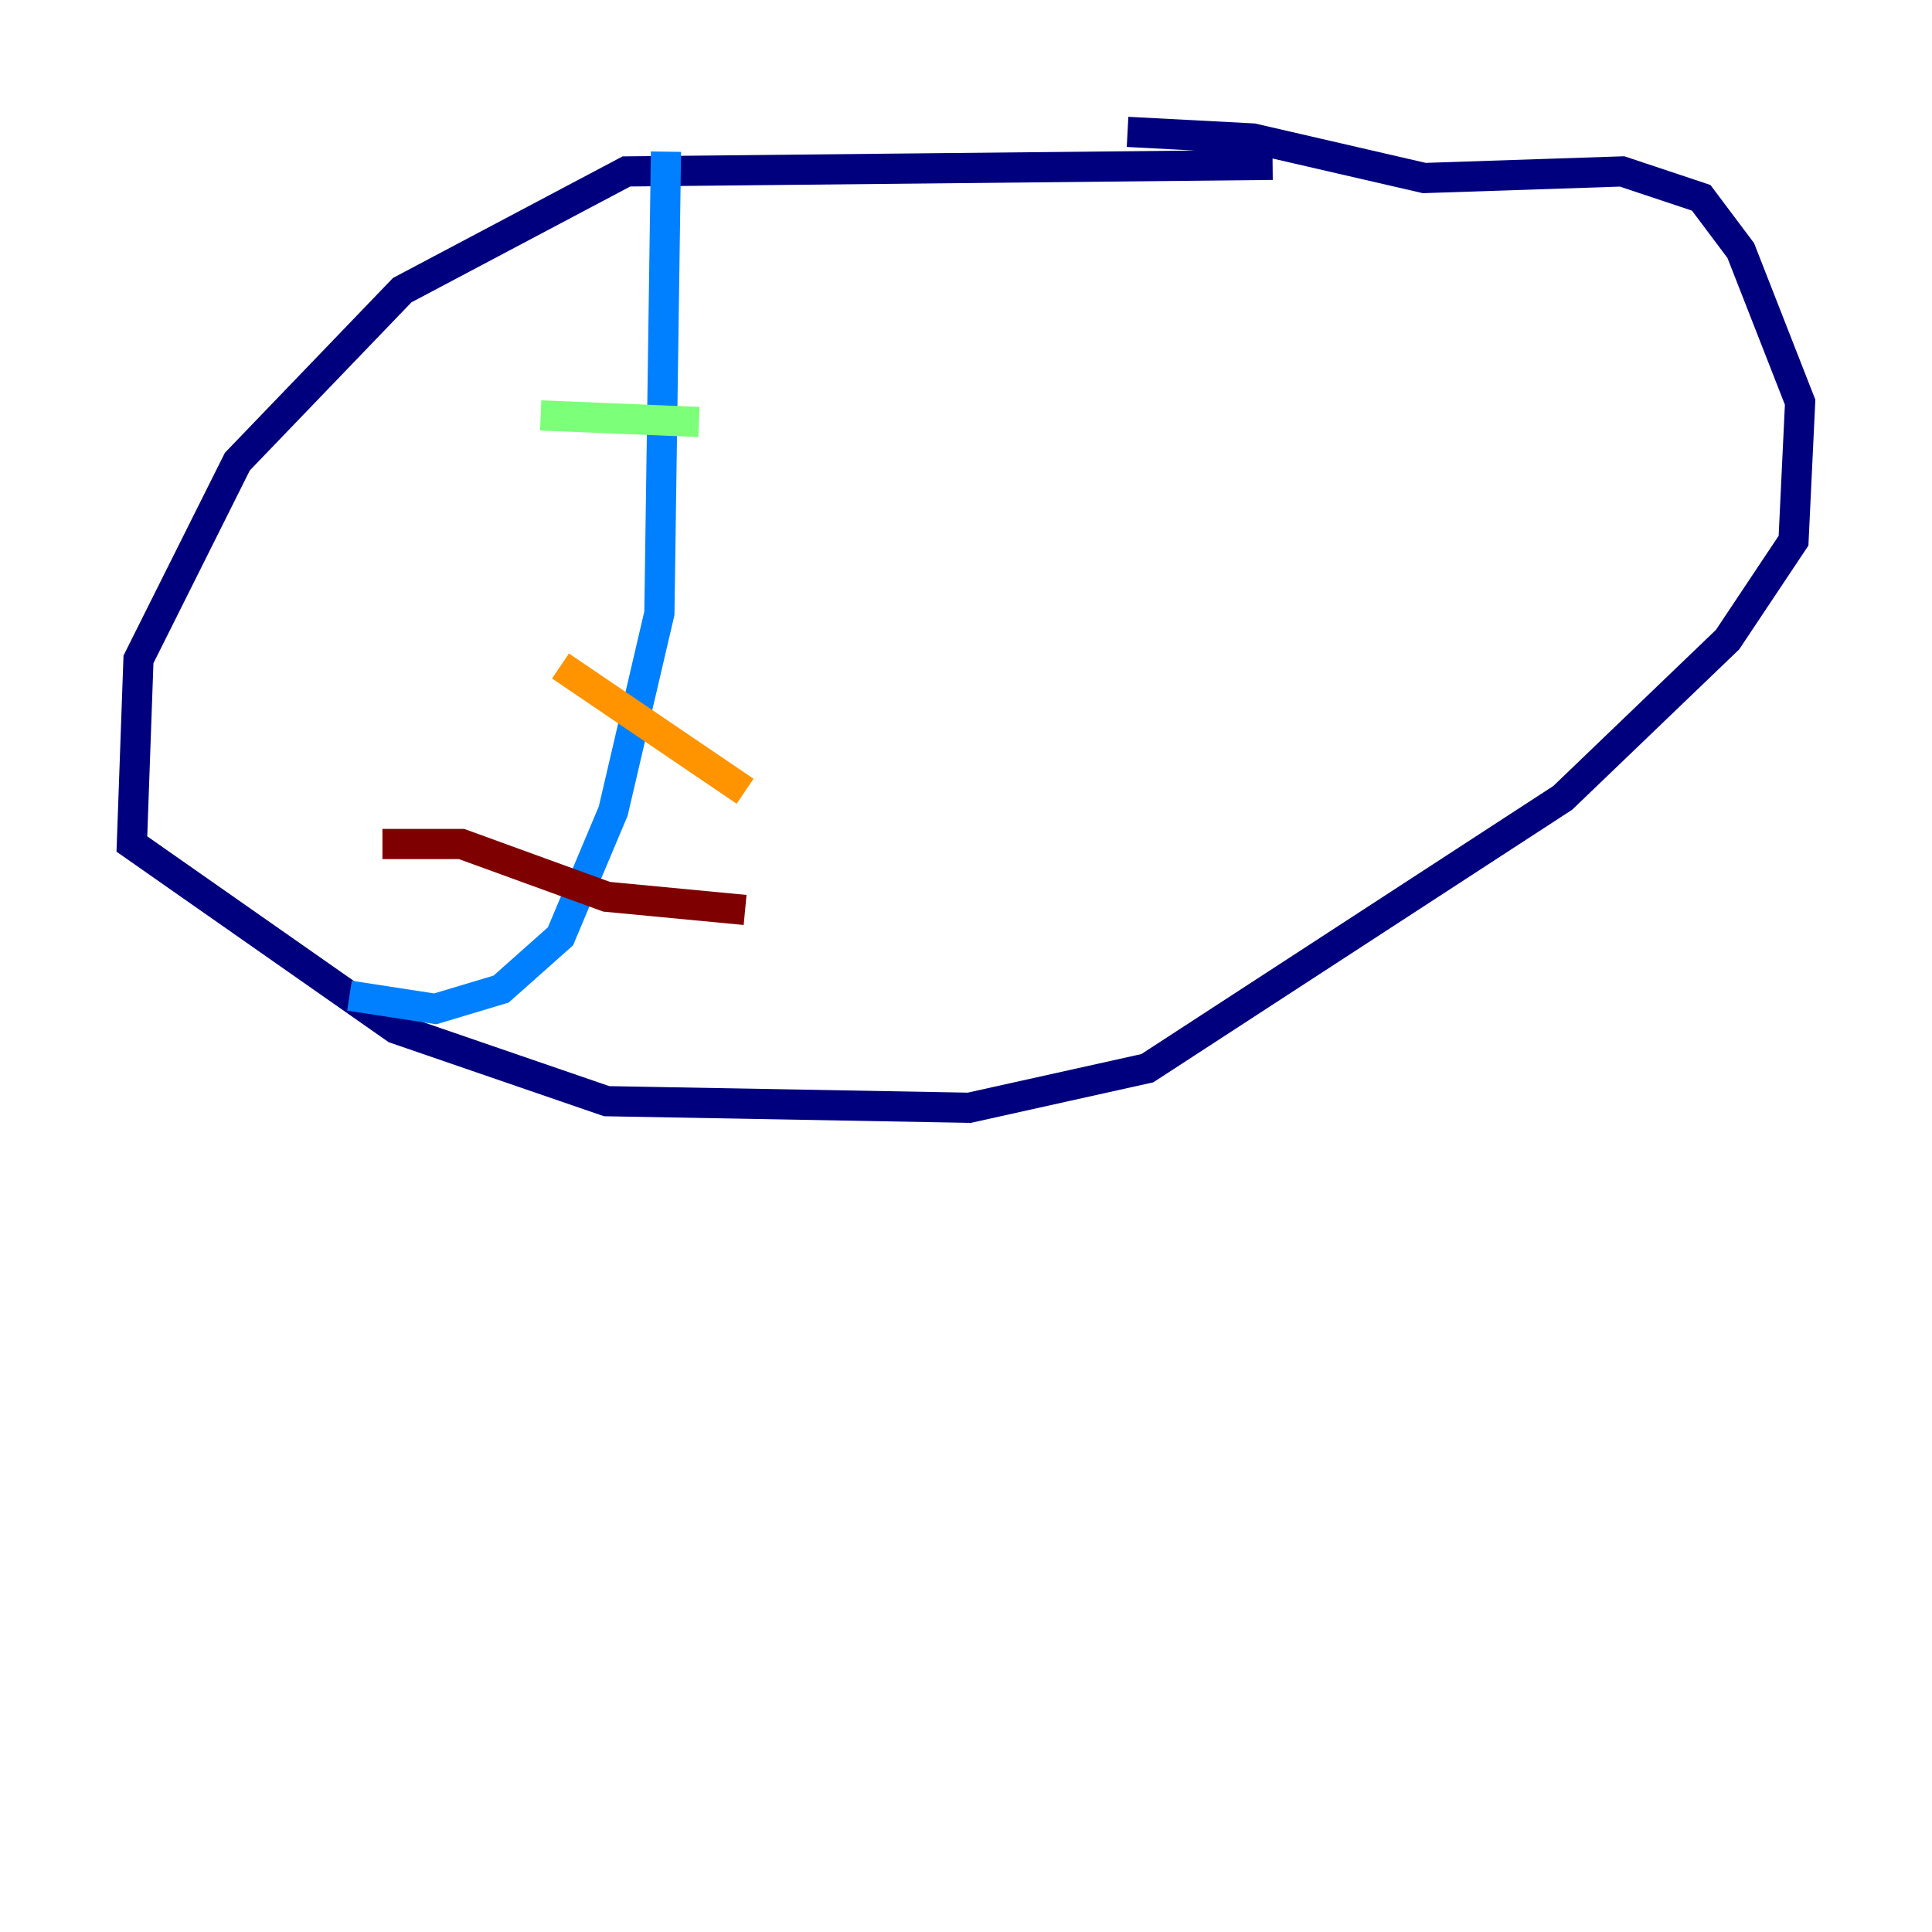 <?xml version="1.0" encoding="utf-8" ?>
<svg baseProfile="tiny" height="128" version="1.2" viewBox="0,0,128,128" width="128" xmlns="http://www.w3.org/2000/svg" xmlns:ev="http://www.w3.org/2001/xml-events" xmlns:xlink="http://www.w3.org/1999/xlink"><defs /><polyline fill="none" points="84.314,10.921 41.502,11.358 26.648,19.222 15.727,30.58 9.174,43.686 8.737,55.918 26.212,68.15 40.191,72.956 64.218,73.392 76.014,70.771 103.536,52.86 114.457,42.375 118.826,35.822 119.263,26.648 115.331,16.601 112.71,13.106 107.468,11.358 94.362,11.795 83.003,9.174 74.703,8.737" stroke="#00007f" stroke-width="2" /><polyline fill="none" points="44.123,10.048 43.686,40.628 40.628,53.734 37.133,62.034 33.201,65.529 28.833,66.84 23.154,65.966" stroke="#0080ff" stroke-width="2" /><polyline fill="none" points="35.822,27.522 46.307,27.959" stroke="#7cff79" stroke-width="2" /><polyline fill="none" points="37.133,44.123 49.365,52.423" stroke="#ff9400" stroke-width="2" /><polyline fill="none" points="25.338,55.918 30.58,55.918 40.191,59.413 49.365,60.287" stroke="#7f0000" stroke-width="2" /></svg>